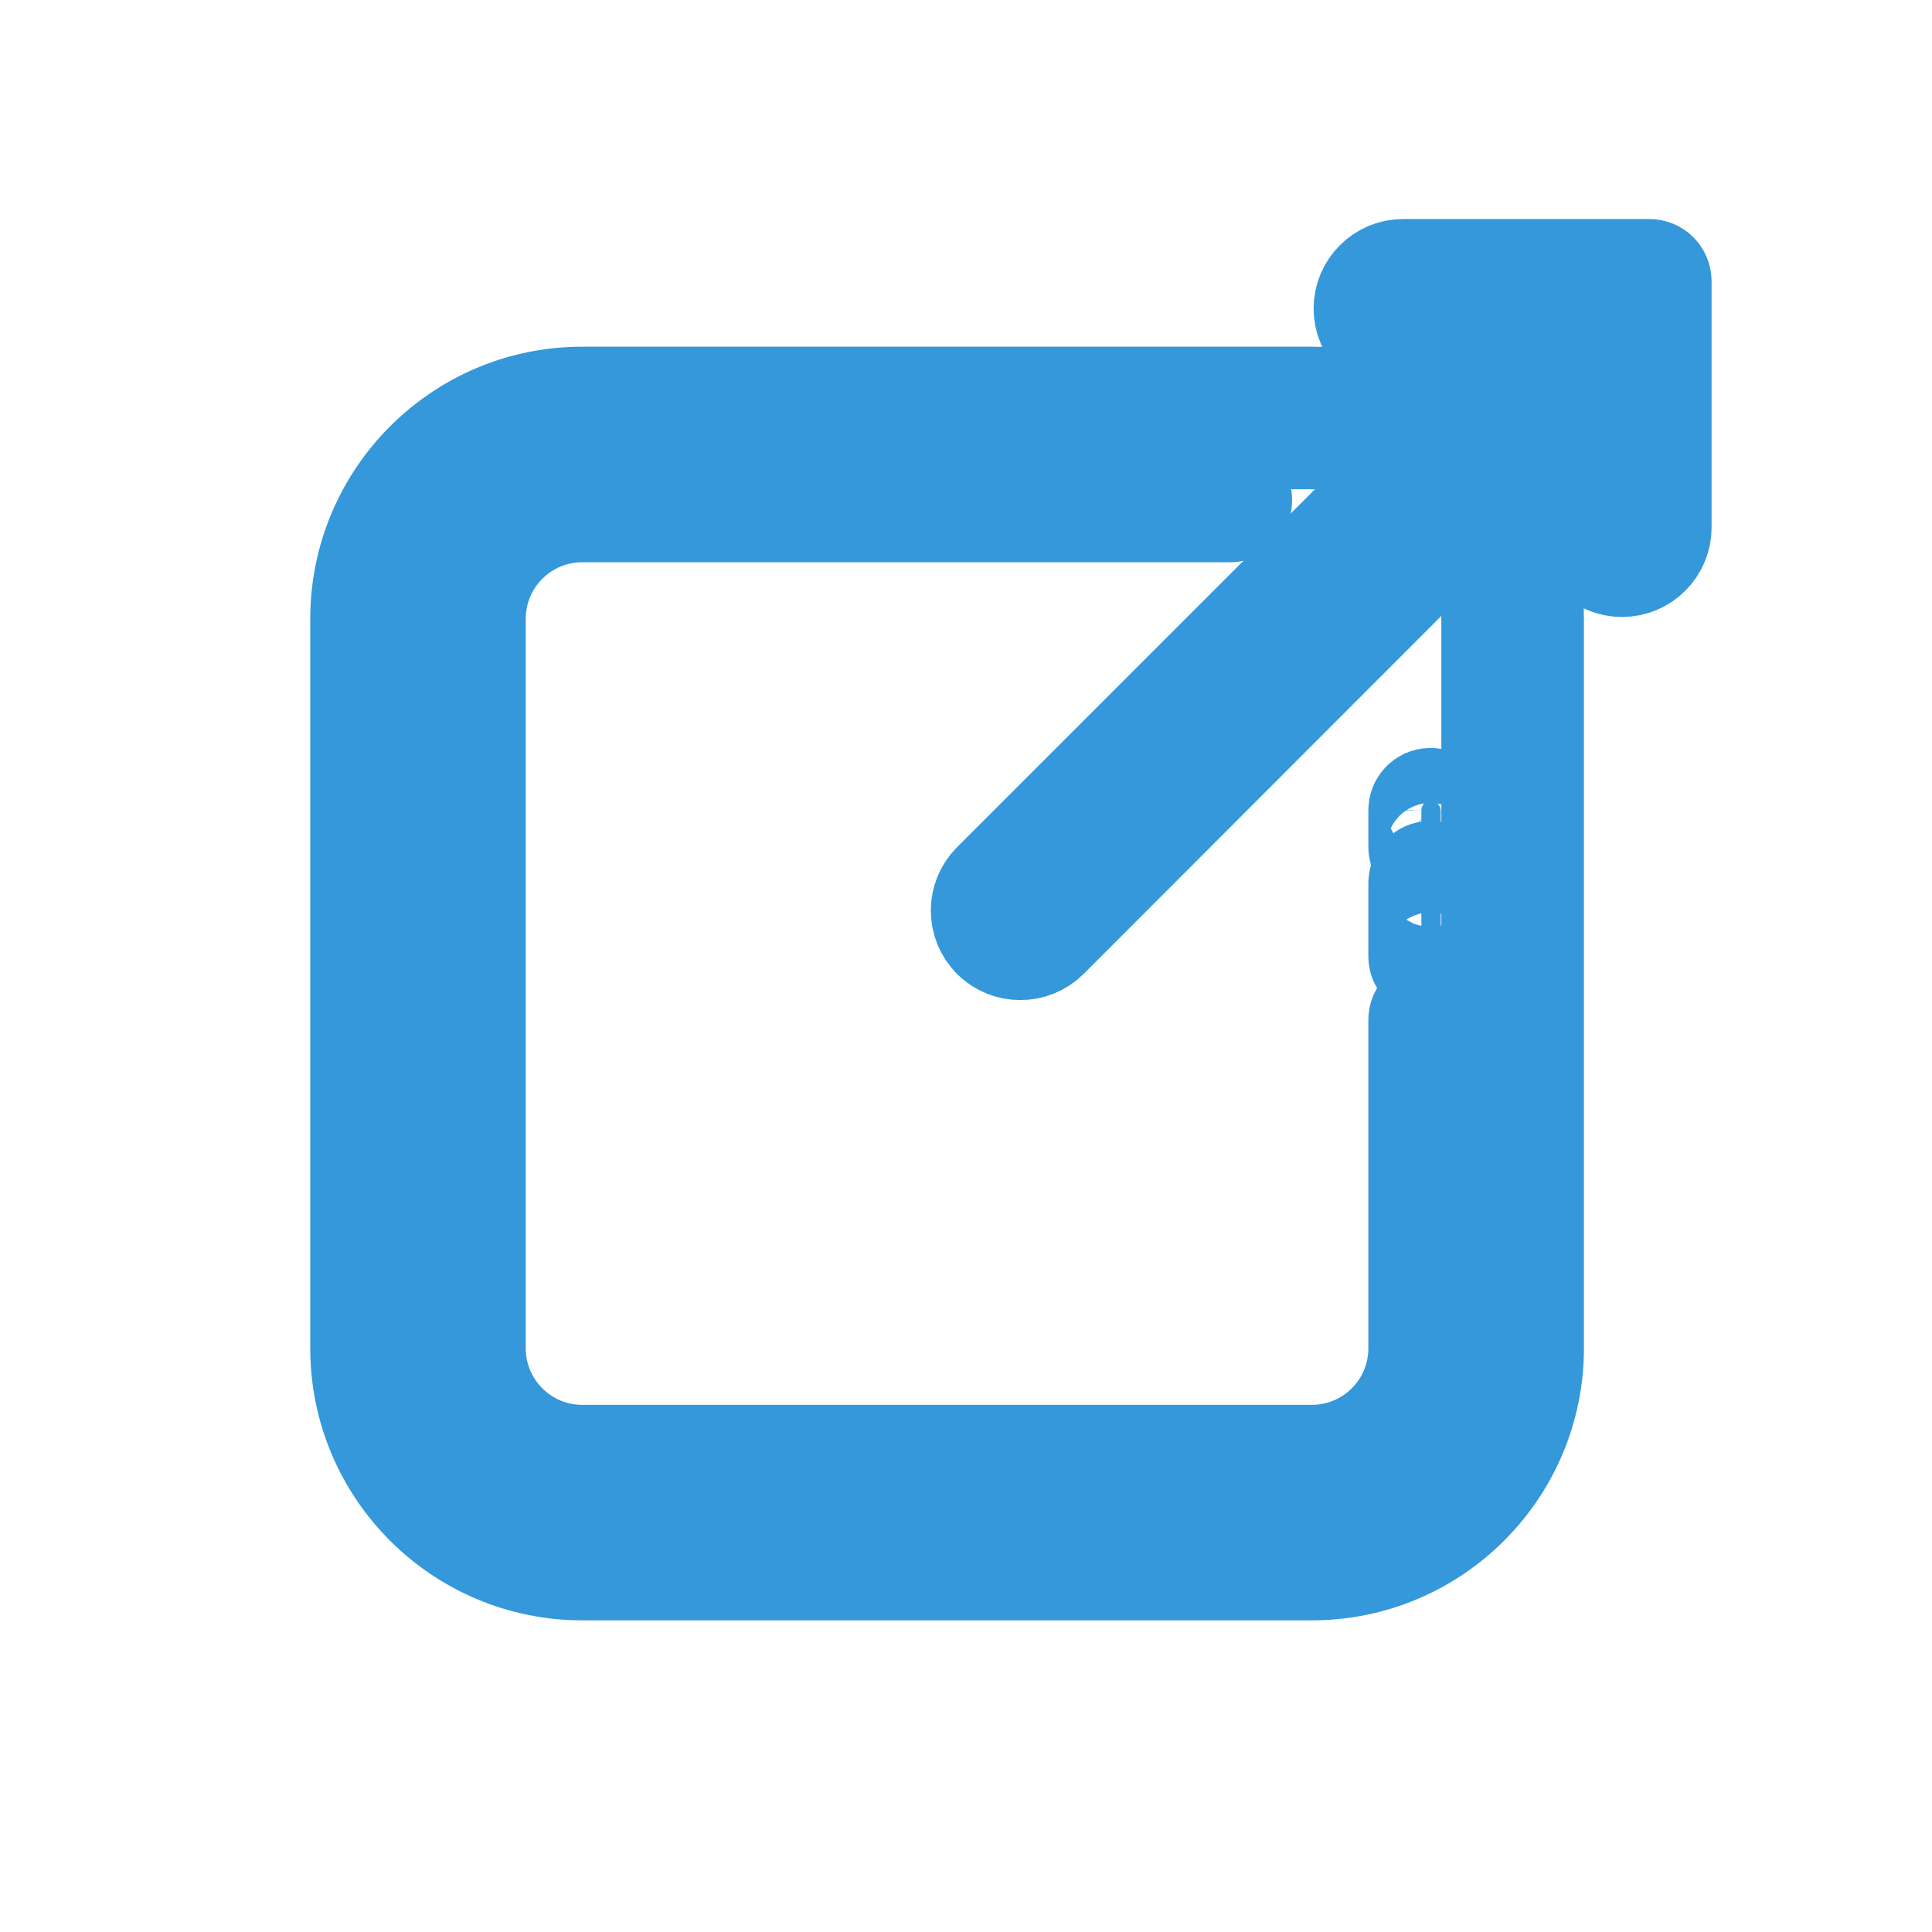 <?xml version="1.0" encoding="UTF-8"?>
<svg xmlns="http://www.w3.org/2000/svg" xmlns:xlink="http://www.w3.org/1999/xlink" viewBox="0 0 100 100" width="100px" height="100px">
<g id="surface79456438">
<path style="fill-rule:nonzero;fill:rgb(20.392%,59.608%,85.882%);fill-opacity:1;stroke-width:10;stroke-linecap:butt;stroke-linejoin:round;stroke:rgb(20.392%,59.608%,85.882%);stroke-opacity:1;stroke-miterlimit:10;" d="M 150.5 20.64 C 150.976 20.64 151.36 21.024 151.36 21.5 L 151.36 44.721 C 151.36 46.612 149.81 48.162 147.919 48.162 C 146.028 48.162 144.478 46.612 144.478 44.721 L 144.478 32.378 L 93.622 83.277 C 92.278 84.614 90.081 84.614 88.751 83.27 L 88.744 83.27 C 88.744 83.27 88.744 83.27 88.744 83.263 C 87.415 81.926 87.415 79.743 88.751 78.407 L 139.636 27.522 L 127.279 27.522 C 125.388 27.522 123.838 25.972 123.838 24.081 C 123.838 22.19 125.388 20.64 127.279 20.64 Z M 125.559 24.081 C 125.559 25.041 126.32 25.801 127.279 25.801 L 141.712 25.801 C 142.061 25.801 142.374 26.008 142.509 26.328 C 142.637 26.655 142.565 27.024 142.317 27.266 L 89.967 79.623 C 89.285 80.305 89.285 81.372 89.96 82.054 L 89.967 82.054 C 89.967 82.054 89.967 82.061 89.967 82.061 C 90.65 82.744 91.723 82.744 92.406 82.061 L 144.734 29.698 C 144.976 29.449 145.345 29.378 145.672 29.513 C 145.992 29.641 146.199 29.961 146.199 30.302 L 146.199 44.721 C 146.199 45.68 146.959 46.441 147.919 46.441 C 148.879 46.441 149.64 45.68 149.64 44.721 L 149.64 22.36 L 127.279 22.36 C 126.32 22.36 125.559 23.121 125.559 24.081 Z M 118.677 32.677 C 120.689 32.677 122.644 32.968 124.485 33.508 C 125.075 33.679 125.53 34.155 125.673 34.753 C 125.822 35.35 125.637 35.976 125.189 36.402 C 124.741 36.829 124.108 36.985 123.518 36.807 C 121.983 36.359 120.362 36.118 118.677 36.118 L 49.882 36.118 C 40.362 36.118 32.677 43.803 32.677 53.323 L 32.677 122.118 C 32.677 131.638 40.362 139.323 49.882 139.323 L 118.677 139.323 C 128.197 139.323 135.882 131.638 135.882 122.118 L 135.882 53.323 C 135.882 51.695 135.655 50.131 135.235 48.652 C 135.072 48.062 135.235 47.422 135.662 46.981 C 136.096 46.541 136.721 46.363 137.318 46.519 C 137.916 46.669 138.385 47.131 138.548 47.721 C 139.053 49.498 139.323 51.382 139.323 53.323 L 139.323 122.118 C 139.323 133.5 130.059 142.757 118.677 142.757 L 49.882 142.757 C 38.5 142.757 29.243 133.5 29.243 122.118 L 29.243 53.323 C 29.243 41.941 38.5 32.677 49.882 32.677 Z M 110.941 41.279 C 111.247 41.272 111.538 41.436 111.695 41.706 C 111.851 41.976 111.851 42.303 111.695 42.573 C 111.538 42.844 111.247 43.007 110.941 43 L 49.882 43 C 44.187 43 39.559 47.628 39.559 53.323 L 39.559 122.118 C 39.559 127.813 44.187 132.441 49.882 132.441 L 118.677 132.441 C 124.372 132.441 129 127.813 129 122.118 L 129 91.162 C 128.993 90.849 129.156 90.564 129.427 90.408 C 129.697 90.252 130.024 90.252 130.294 90.408 C 130.564 90.564 130.728 90.849 130.721 91.162 L 130.721 122.118 C 130.721 128.744 125.303 134.162 118.677 134.162 L 49.882 134.162 C 43.256 134.162 37.838 128.744 37.838 122.118 L 37.838 53.323 C 37.838 46.697 43.256 41.279 49.882 41.279 Z M 130.472 70.757 C 130.635 70.92 130.721 71.148 130.721 71.382 L 130.721 74.823 C 130.728 75.129 130.564 75.421 130.294 75.577 C 130.024 75.733 129.697 75.733 129.427 75.577 C 129.156 75.421 128.993 75.129 129 74.823 L 129 71.382 C 128.993 71.155 129.085 70.934 129.242 70.771 C 129.398 70.607 129.619 70.508 129.846 70.508 C 130.081 70.501 130.301 70.593 130.472 70.757 Z M 130.472 77.639 C 130.635 77.802 130.721 78.03 130.721 78.257 L 130.721 85.14 C 130.728 85.453 130.564 85.737 130.294 85.893 C 130.024 86.05 129.697 86.05 129.427 85.893 C 129.156 85.737 128.993 85.453 129 85.14 L 129 78.257 C 128.993 78.03 129.085 77.81 129.242 77.646 C 129.398 77.482 129.619 77.39 129.846 77.39 C 130.081 77.383 130.301 77.475 130.472 77.639 Z M 130.472 77.639 " transform="matrix(0.549,0,0,0.549,2.75,2.75)"/>
<path style=" stroke:none;fill-rule:nonzero;fill:rgb(20.392%,59.608%,85.882%);fill-opacity:1;" d="M 72.68 14.09 C 71.641 14.09 70.789 14.941 70.789 15.98 C 70.789 17.02 71.641 17.871 72.68 17.871 L 79.469 17.871 L 51.512 45.828 C 50.777 46.562 50.777 47.762 51.508 48.496 C 51.508 48.5 51.508 48.5 51.508 48.5 L 51.512 48.5 C 52.242 49.238 53.449 49.238 54.188 48.504 L 82.129 20.539 L 82.129 27.32 C 82.129 28.359 82.98 29.211 84.02 29.211 C 85.059 29.211 85.91 28.359 85.91 27.32 L 85.91 14.562 C 85.91 14.301 85.699 14.09 85.438 14.09 Z M 72.68 15.035 L 84.965 15.035 L 84.965 27.32 C 84.965 27.848 84.547 28.266 84.02 28.266 C 83.492 28.266 83.074 27.848 83.074 27.32 L 83.074 19.398 C 83.074 19.211 82.961 19.035 82.785 18.965 C 82.605 18.891 82.402 18.93 82.27 19.066 L 53.52 47.836 C 53.145 48.211 52.555 48.211 52.18 47.836 C 52.18 47.836 52.18 47.832 52.18 47.832 L 52.176 47.832 C 51.805 47.457 51.805 46.871 52.18 46.496 L 80.941 17.73 C 81.078 17.598 81.117 17.395 81.047 17.215 C 80.973 17.039 80.801 16.926 80.609 16.926 L 72.68 16.926 C 72.152 16.926 71.734 16.508 71.734 15.98 C 71.734 15.453 72.152 15.035 72.68 15.035 Z M 30.156 20.703 C 23.902 20.703 18.816 25.793 18.816 32.047 L 18.816 69.844 C 18.816 76.098 23.902 81.184 30.156 81.184 L 67.953 81.184 C 74.207 81.184 79.297 76.098 79.297 69.844 L 79.297 32.047 C 79.297 30.98 79.148 29.945 78.871 28.969 C 78.781 28.645 78.523 28.391 78.195 28.309 C 77.867 28.223 77.523 28.32 77.285 28.562 C 77.051 28.805 76.961 29.156 77.051 29.48 C 77.281 30.293 77.406 31.152 77.406 32.047 L 77.406 69.844 C 77.406 75.074 73.184 79.297 67.953 79.297 L 30.156 79.297 C 24.926 79.297 20.703 75.074 20.703 69.844 L 20.703 32.047 C 20.703 26.816 24.926 22.594 30.156 22.594 L 67.953 22.594 C 68.879 22.594 69.77 22.727 70.613 22.973 C 70.938 23.07 71.285 22.984 71.531 22.75 C 71.777 22.516 71.879 22.172 71.797 21.844 C 71.719 21.516 71.469 21.254 71.145 21.16 C 70.133 20.863 69.059 20.703 67.953 20.703 Z M 30.156 25.43 C 26.516 25.43 23.539 28.406 23.539 32.047 L 23.539 69.844 C 23.539 73.484 26.516 76.461 30.156 76.461 L 67.953 76.461 C 71.594 76.461 74.57 73.484 74.57 69.844 L 74.57 52.836 C 74.574 52.664 74.484 52.508 74.336 52.422 C 74.188 52.336 74.008 52.336 73.859 52.422 C 73.711 52.508 73.621 52.664 73.625 52.836 L 73.625 69.844 C 73.625 72.973 71.082 75.516 67.953 75.516 L 30.156 75.516 C 27.027 75.516 24.484 72.973 24.484 69.844 L 24.484 32.047 C 24.484 28.918 27.027 26.375 30.156 26.375 L 63.703 26.375 C 63.871 26.379 64.031 26.289 64.117 26.141 C 64.203 25.992 64.203 25.812 64.117 25.664 C 64.031 25.516 63.871 25.426 63.703 25.43 Z M 74.09 41.488 C 73.965 41.488 73.844 41.543 73.758 41.633 C 73.672 41.723 73.621 41.844 73.625 41.969 L 73.625 43.859 C 73.621 44.027 73.711 44.188 73.859 44.273 C 74.008 44.359 74.188 44.359 74.336 44.273 C 74.484 44.188 74.574 44.027 74.57 43.859 L 74.57 41.969 C 74.57 41.84 74.523 41.715 74.434 41.625 C 74.34 41.535 74.219 41.484 74.09 41.488 Z M 74.09 45.27 C 73.965 45.27 73.844 45.32 73.758 45.41 C 73.672 45.5 73.621 45.621 73.625 45.746 L 73.625 49.527 C 73.621 49.699 73.711 49.855 73.859 49.941 C 74.008 50.027 74.188 50.027 74.336 49.941 C 74.484 49.855 74.574 49.699 74.57 49.527 L 74.57 45.746 C 74.57 45.621 74.523 45.496 74.434 45.406 C 74.34 45.316 74.219 45.266 74.09 45.27 Z M 74.09 45.27 "/>
</g>
</svg>

